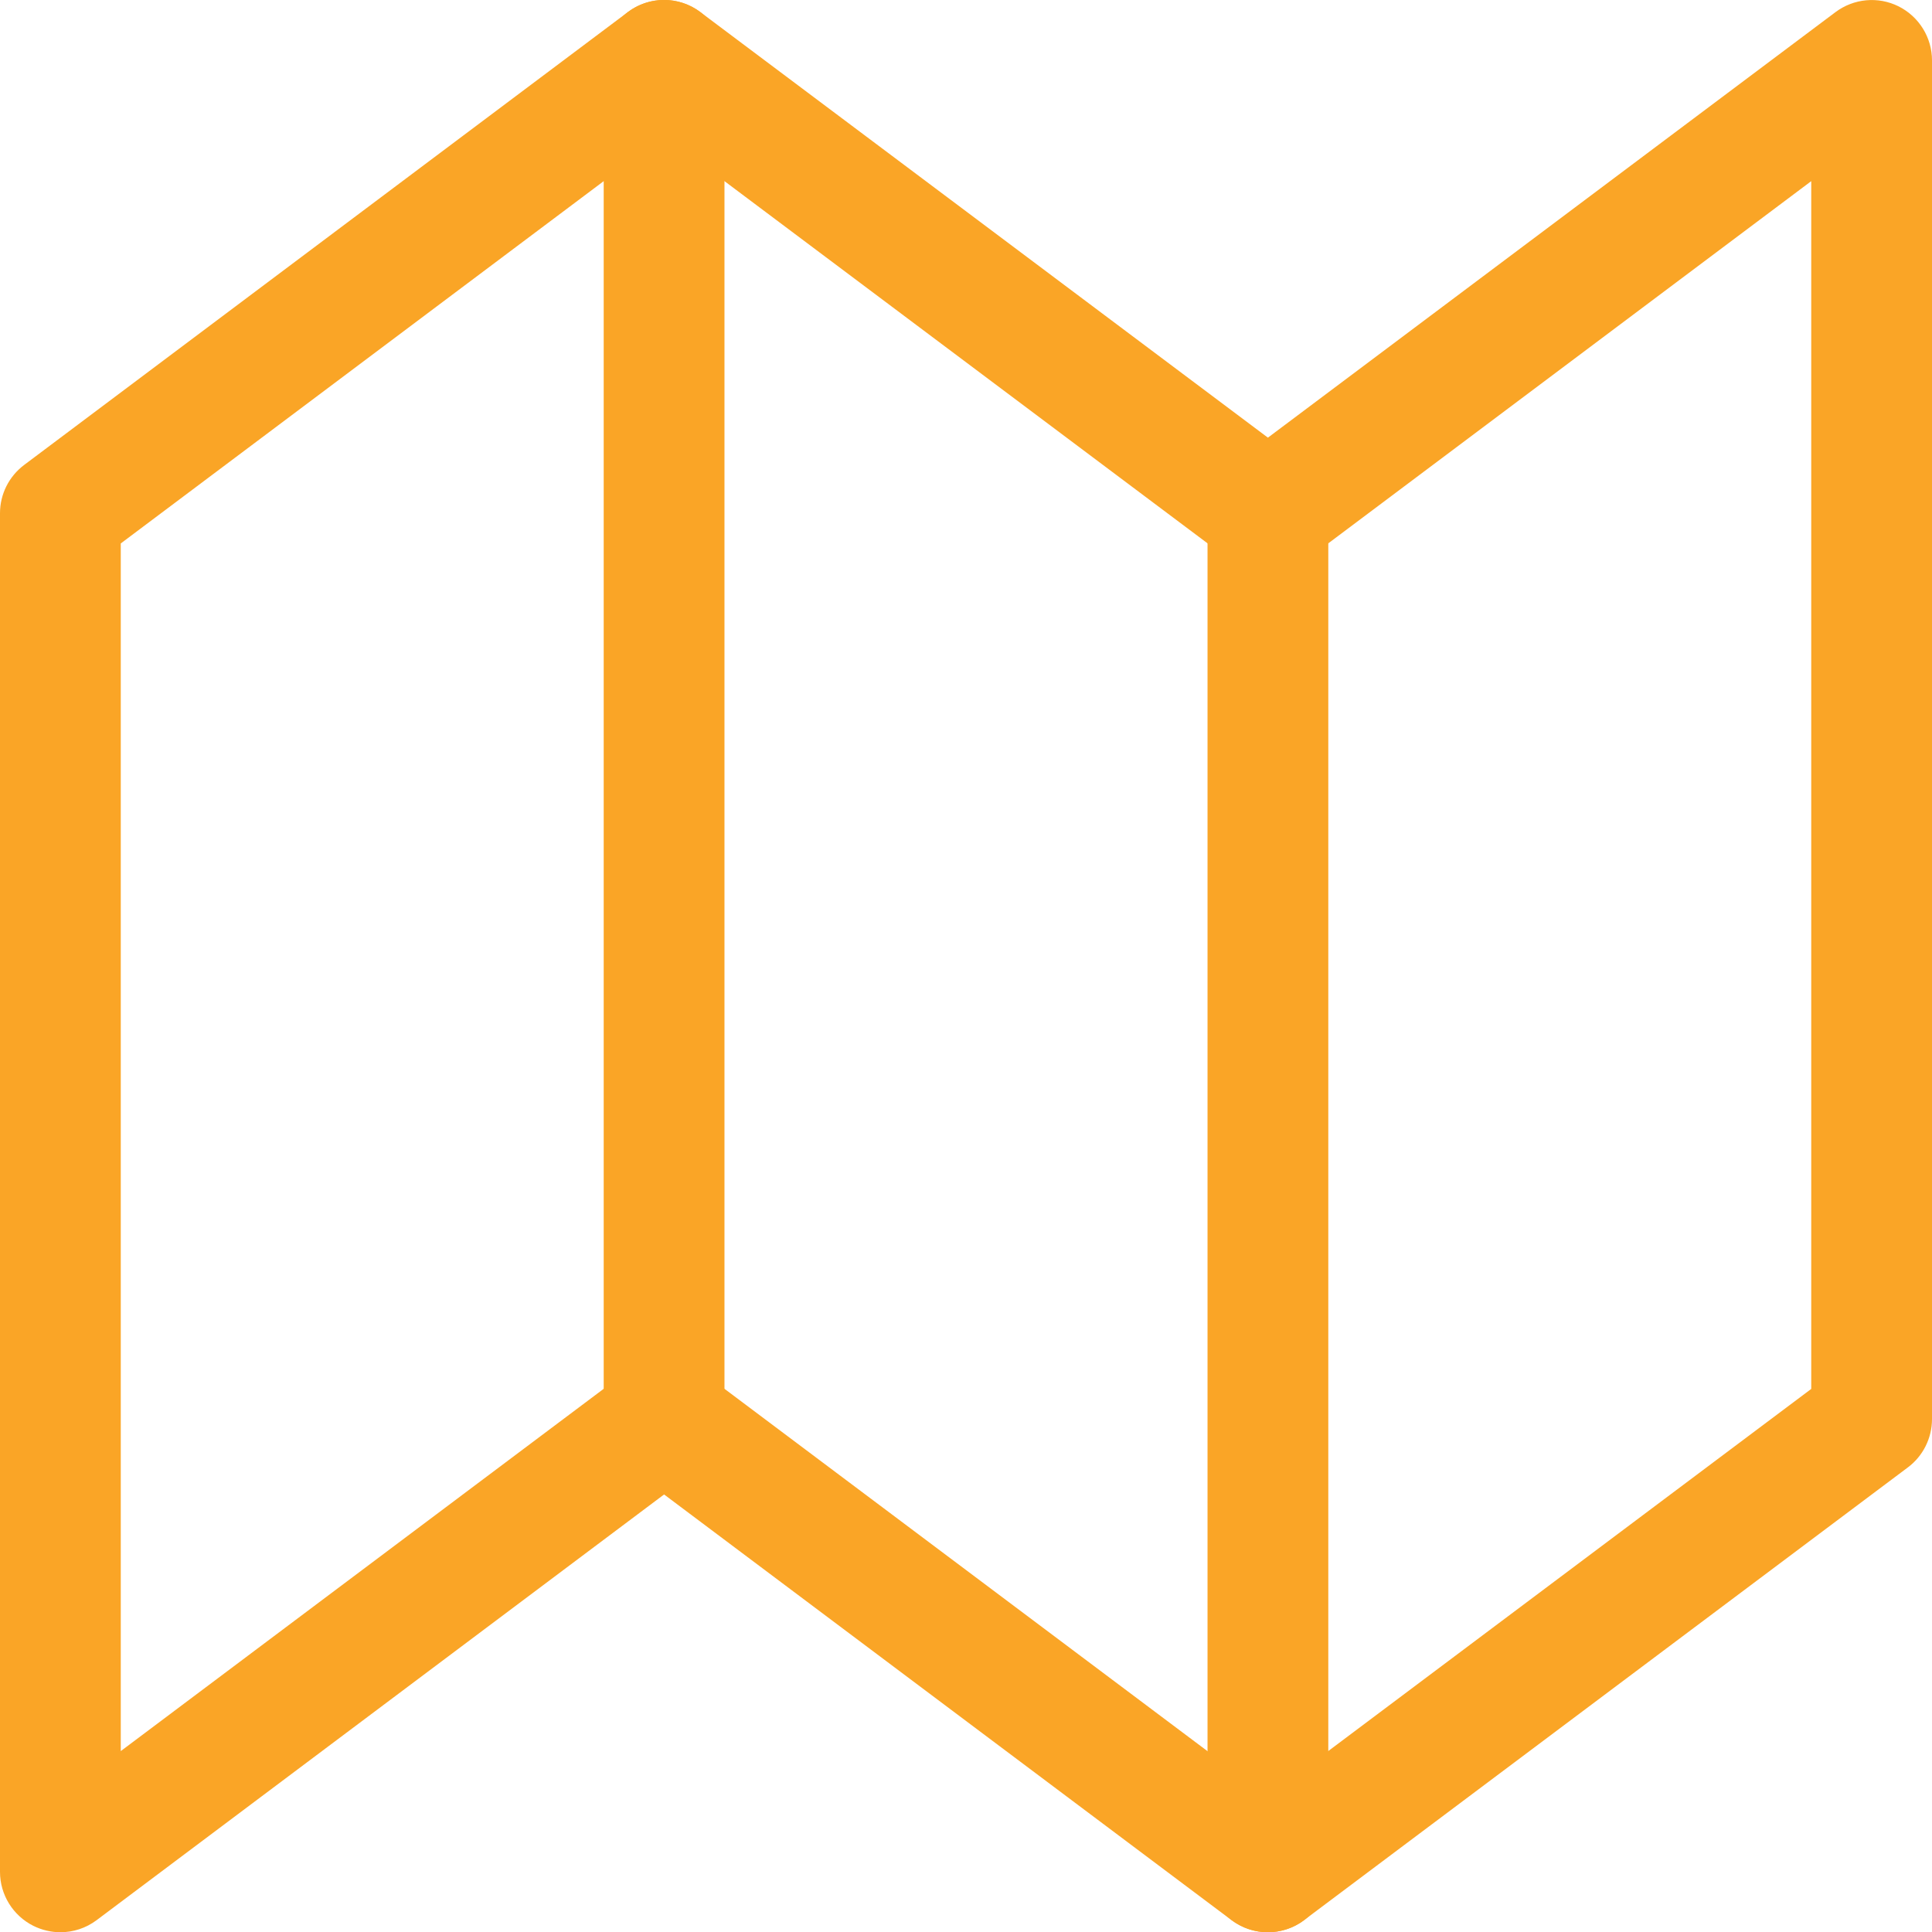 <?xml version="1.0" encoding="utf-8"?>
<!-- Generator: Adobe Illustrator 16.0.0, SVG Export Plug-In . SVG Version: 6.00 Build 0)  -->
<!DOCTYPE svg PUBLIC "-//W3C//DTD SVG 1.1//EN" "http://www.w3.org/Graphics/SVG/1.1/DTD/svg11.dtd">
<svg version="1.1" id="Layer_1" xmlns="http://www.w3.org/2000/svg" xmlns:xlink="http://www.w3.org/1999/xlink" x="0px" y="0px"
	 width="15.998px" height="16px" viewBox="0 0 15.998 16" enable-background="new 0 0 15.998 16" xml:space="preserve">
<g>
	<path fill="#FAA526" d="M0.5,16c-0.076,0-0.153-0.018-0.224-0.053C0.107,15.862,0,15.689,0,15.5V4.25c0-0.158,0.074-0.305,0.2-0.4
		l4.999-3.75c0.178-0.134,0.422-0.134,0.6,0l4.7,3.524l4.699-3.523c0.152-0.114,0.354-0.133,0.524-0.048
		c0.169,0.085,0.276,0.258,0.276,0.447v11.251c0,0.157-0.074,0.306-0.2,0.4l-5,3.749c-0.178,0.133-0.422,0.133-0.6,0l-4.699-3.525
		L0.8,15.9C0.712,15.966,0.606,16,0.5,16z M5.499,11.25c0.105,0,0.211,0.033,0.3,0.1l4.699,3.525l4.5-3.374V1.5l-4.199,3.149
		c-0.178,0.133-0.422,0.133-0.6,0l-4.7-3.524L1,4.5v10l4.199-3.15C5.288,11.283,5.394,11.25,5.499,11.25z"/>
	<path fill="#FAA526" d="M5.499,12.25c-0.276,0-0.5-0.224-0.5-0.5V0.5c0-0.276,0.224-0.5,0.5-0.5c0.276,0,0.5,0.224,0.5,0.5v11.25
		C5.999,12.026,5.775,12.25,5.499,12.25z"/>
	<path fill="#FAA526" d="M10.499,16c-0.276,0-0.5-0.224-0.5-0.5V4.249c0-0.276,0.224-0.5,0.5-0.5c0.276,0,0.5,0.224,0.5,0.5V15.5
		C10.999,15.776,10.775,16,10.499,16z"/>
</g>
</svg>
